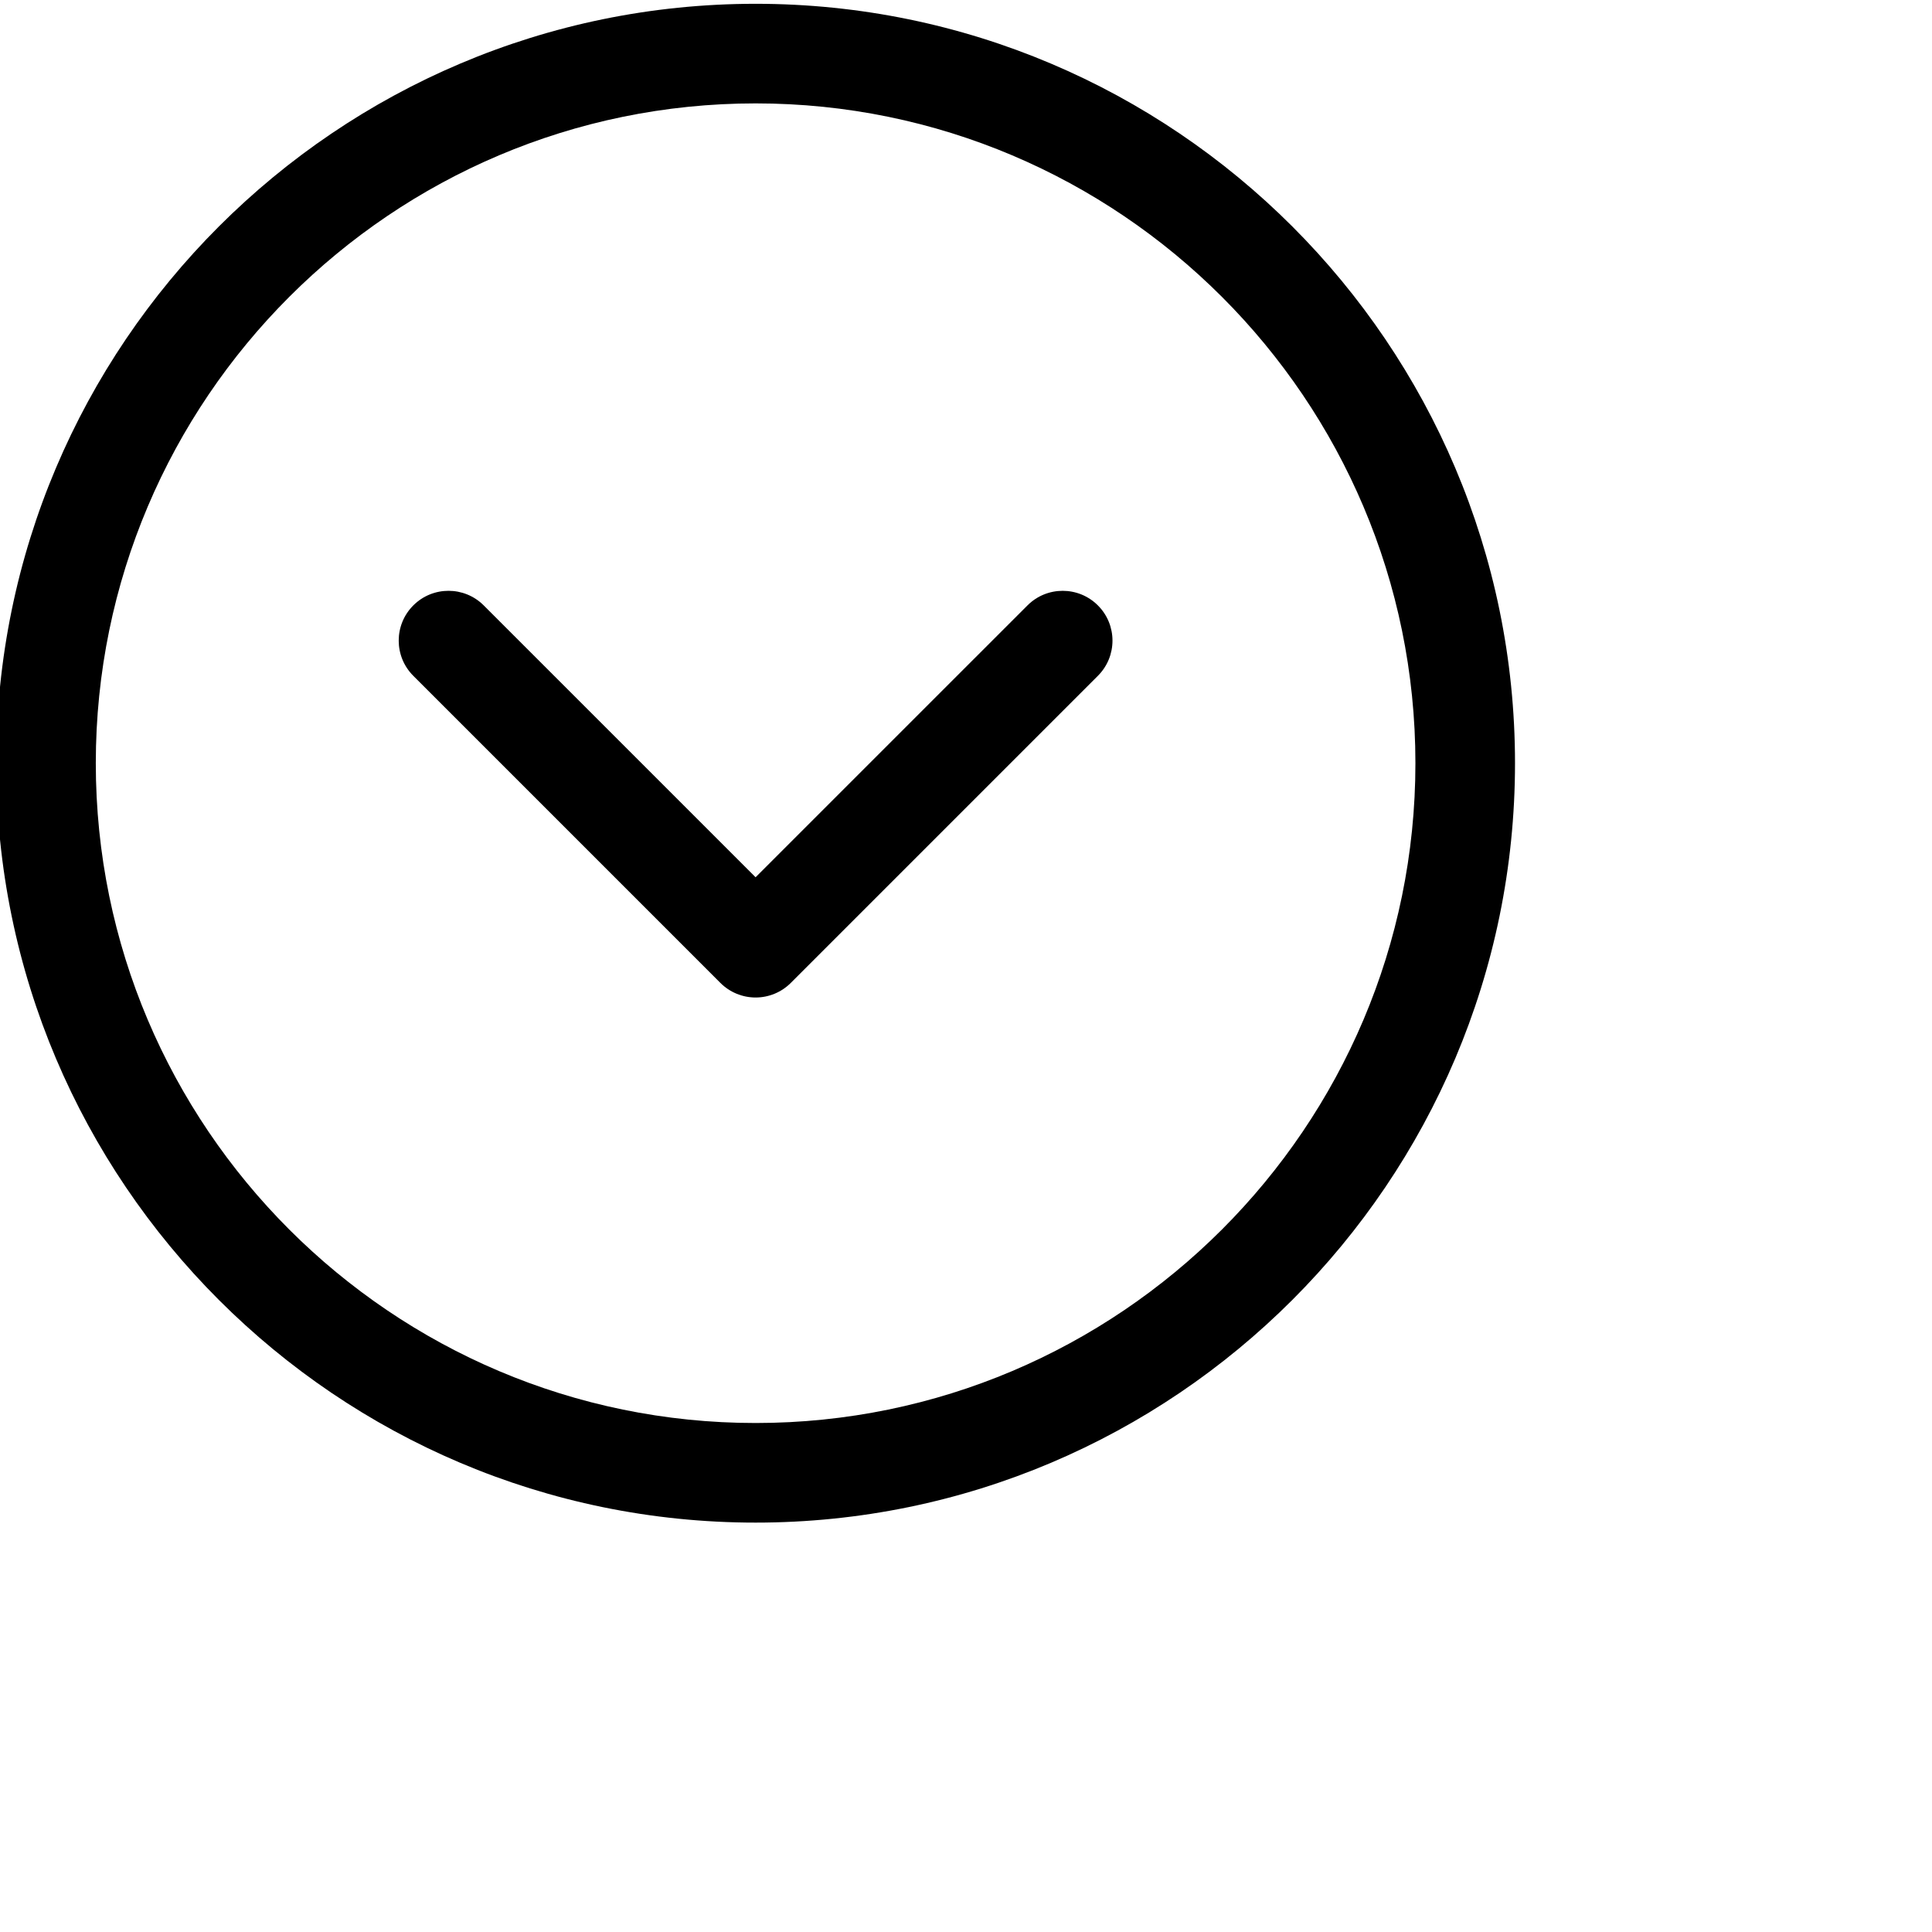 <svg x="0px" y="0px" viewBox="0 0 508.82 508.82" style="enable-background:new 0 0 508.82 508.82;" xmlns="http://www.w3.org/2000/svg">

 <g>
  <title>background</title>
  <rect fill="none" id="canvas_background" height="402" width="582" y="-1" x="-1"/>
 </g>
 <g>
  <title>Layer 1</title>
  <g transform="rotate(-90 199,201) " id="svg_1">
   <g id="svg_2">
    <path id="svg_3" d="m198.997,1c-110.277,0 -199.997,89.72 -199.997,200s89.72,200 199.997,200c110.282,0 200.003,-89.72 200.003,-200s-89.721,-200 -200.003,-200zm0,373.77c-95.811,0 -173.766,-77.953 -173.766,-173.77c0,-95.817 77.955,-173.77 173.766,-173.77c95.824,0 173.772,77.953 173.772,173.77c0.001,95.816 -77.949,173.77 -173.772,173.77z"/>
    <path id="svg_4" d="m240.559,110.851c-5.123,-5.124 -13.43,-5.124 -18.547,0l-80.875,80.873c-2.46,2.459 -3.843,5.796 -3.843,9.273c0,3.478 1.383,6.813 3.843,9.272l80.875,80.875c2.562,2.562 5.918,3.844 9.273,3.844c3.354,0 6.719,-1.281 9.272,-3.844c5.123,-5.119 5.123,-13.426 0,-18.545l-71.597,-71.604l71.597,-71.6c5.125,-5.118 5.125,-13.424 0.002,-18.544z"/>
   </g>
  </g>
  <g id="svg_5"/>
  <g id="svg_6"/>
  <g id="svg_7"/>
  <g id="svg_8"/>
  <g id="svg_9"/>
  <g id="svg_10"/>
  <g id="svg_11"/>
  <g id="svg_12"/>
  <g id="svg_13"/>
  <g id="svg_14"/>
  <g id="svg_15"/>
  <g id="svg_16"/>
  <g id="svg_17"/>
  <g id="svg_18"/>
  <g transform="rotate(180 0,0) " id="svg_19"/>
 </g>
</svg>